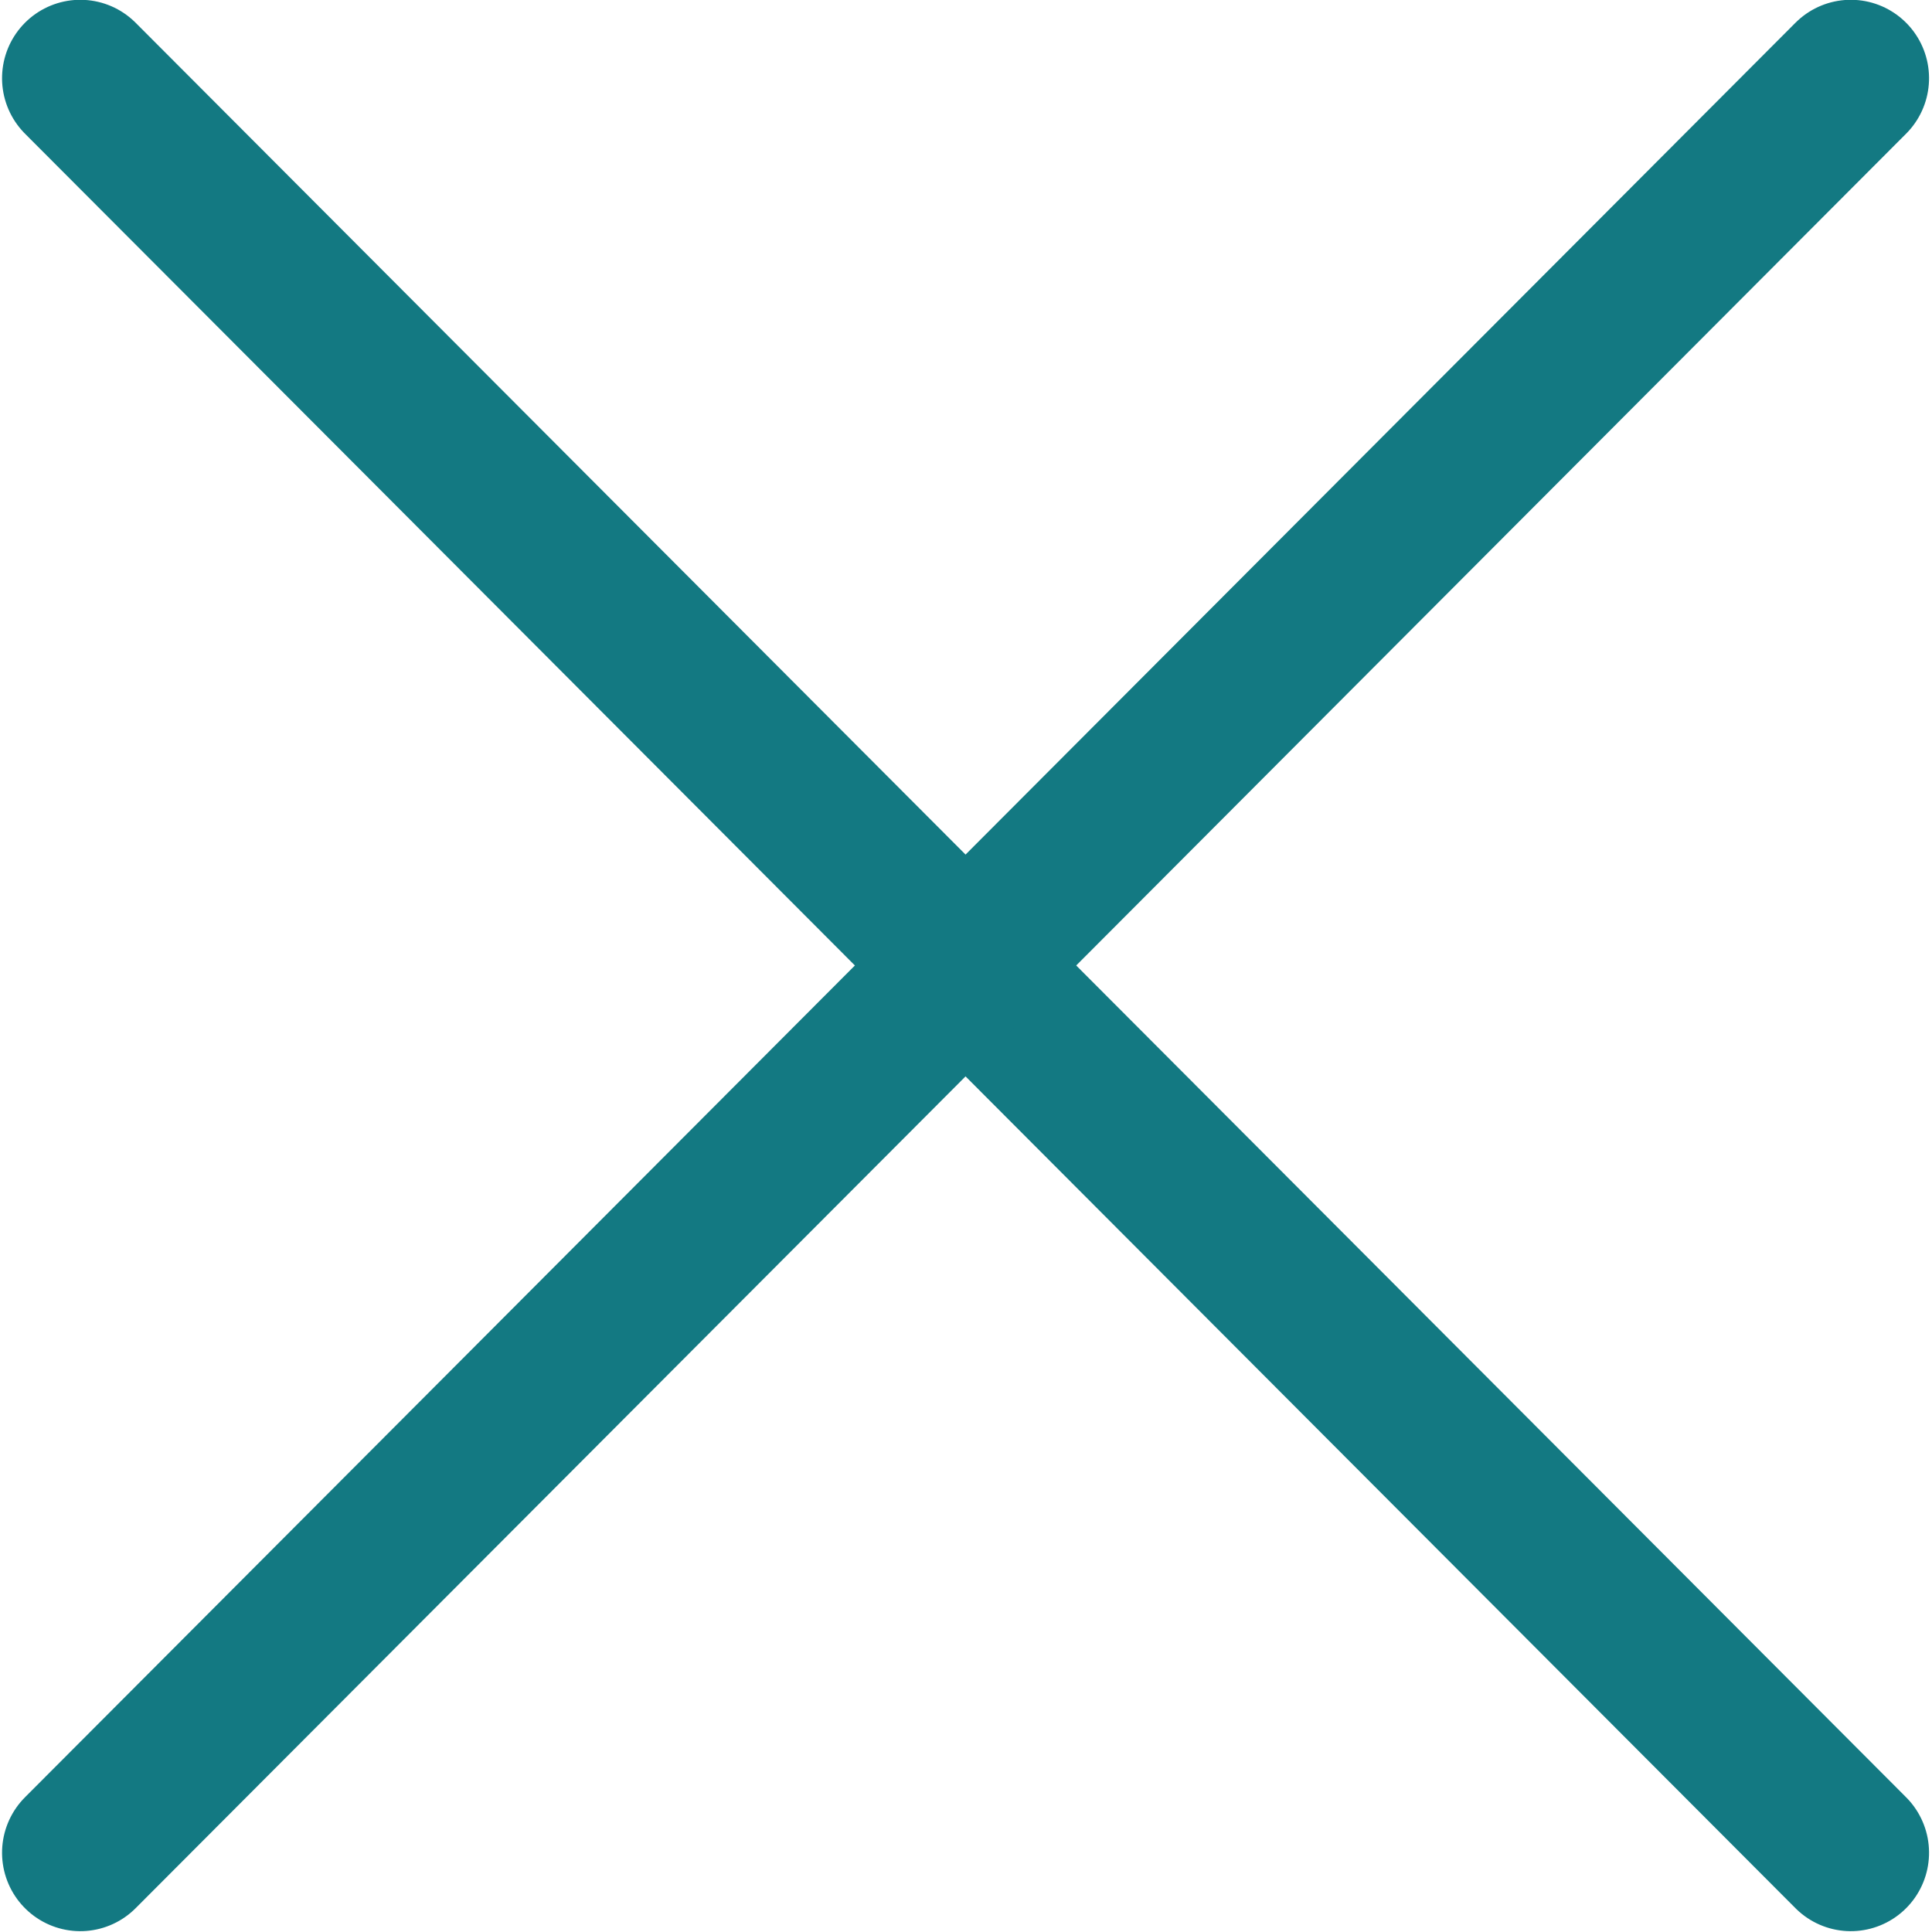 <?xml version="1.0" encoding="UTF-8" standalone="no"?>
<svg
   xmlns:dc="http://purl.org/dc/elements/1.1/"
   xmlns:cc="http://creativecommons.org/ns#"
   xmlns:rdf="http://www.w3.org/1999/02/22-rdf-syntax-ns#"
   xmlns:svg="http://www.w3.org/2000/svg"
   xmlns="http://www.w3.org/2000/svg"
   xmlns:sodipodi="http://sodipodi.sourceforge.net/DTD/sodipodi-0.dtd"
   xmlns:inkscape="http://www.inkscape.org/namespaces/inkscape"
   width="38"
   height="38"
   viewBox="0 0 38 38"
   version="1.1"
   id="svg73"
   sodipodi:docname="close-button-hover.svg"
   inkscape:version="0.92.3 (unknown)">
  <sodipodi:namedview
     pagecolor="#ffffff"
     bordercolor="#666666"
     borderopacity="1"
     objecttolerance="10"
     gridtolerance="10"
     guidetolerance="10"
     inkscape:pageopacity="0"
     inkscape:pageshadow="2"
     inkscape:window-width="1855"
     inkscape:window-height="1056"
     id="namedview75"
     showgrid="false"
     inkscape:zoom="22.85"
     inkscape:cx="-0.43763711"
     inkscape:cy="39.256018"
     inkscape:window-x="65"
     inkscape:window-y="24"
     inkscape:window-maximized="1"
     inkscape:current-layer="svg73" />
  <!-- Generator: Sketch 50 (54983) - http://www.bohemiancoding.com/sketch -->
  <title
     id="title62">E_18_Stickynav_Icon_close_Hover</title>
  <desc
     id="desc64">Created with Sketch.</desc>
  <defs
     id="defs66" />
  <g
     id="E_18_Stickynav_Icon_close_Hover"
     style="fill:none;fill-rule:evenodd;stroke:none;stroke-width:1;stroke-linecap:round"
     transform="matrix(3.078,0,0,3.085,-43.535,-43.678)">
    <g
       id="Icon_Close"
       transform="rotate(45,-0.707,29.021)"
       style="stroke:#137982">
      <path
         d="M 0,8 H 16"
         id="Line"
         inkscape:connector-curvature="0" />
      <path
         d="M 8,0 V 16"
         id="path69"
         transform="rotate(180,8,8)"
         inkscape:connector-curvature="0" />
    </g>
  </g>
</svg>
